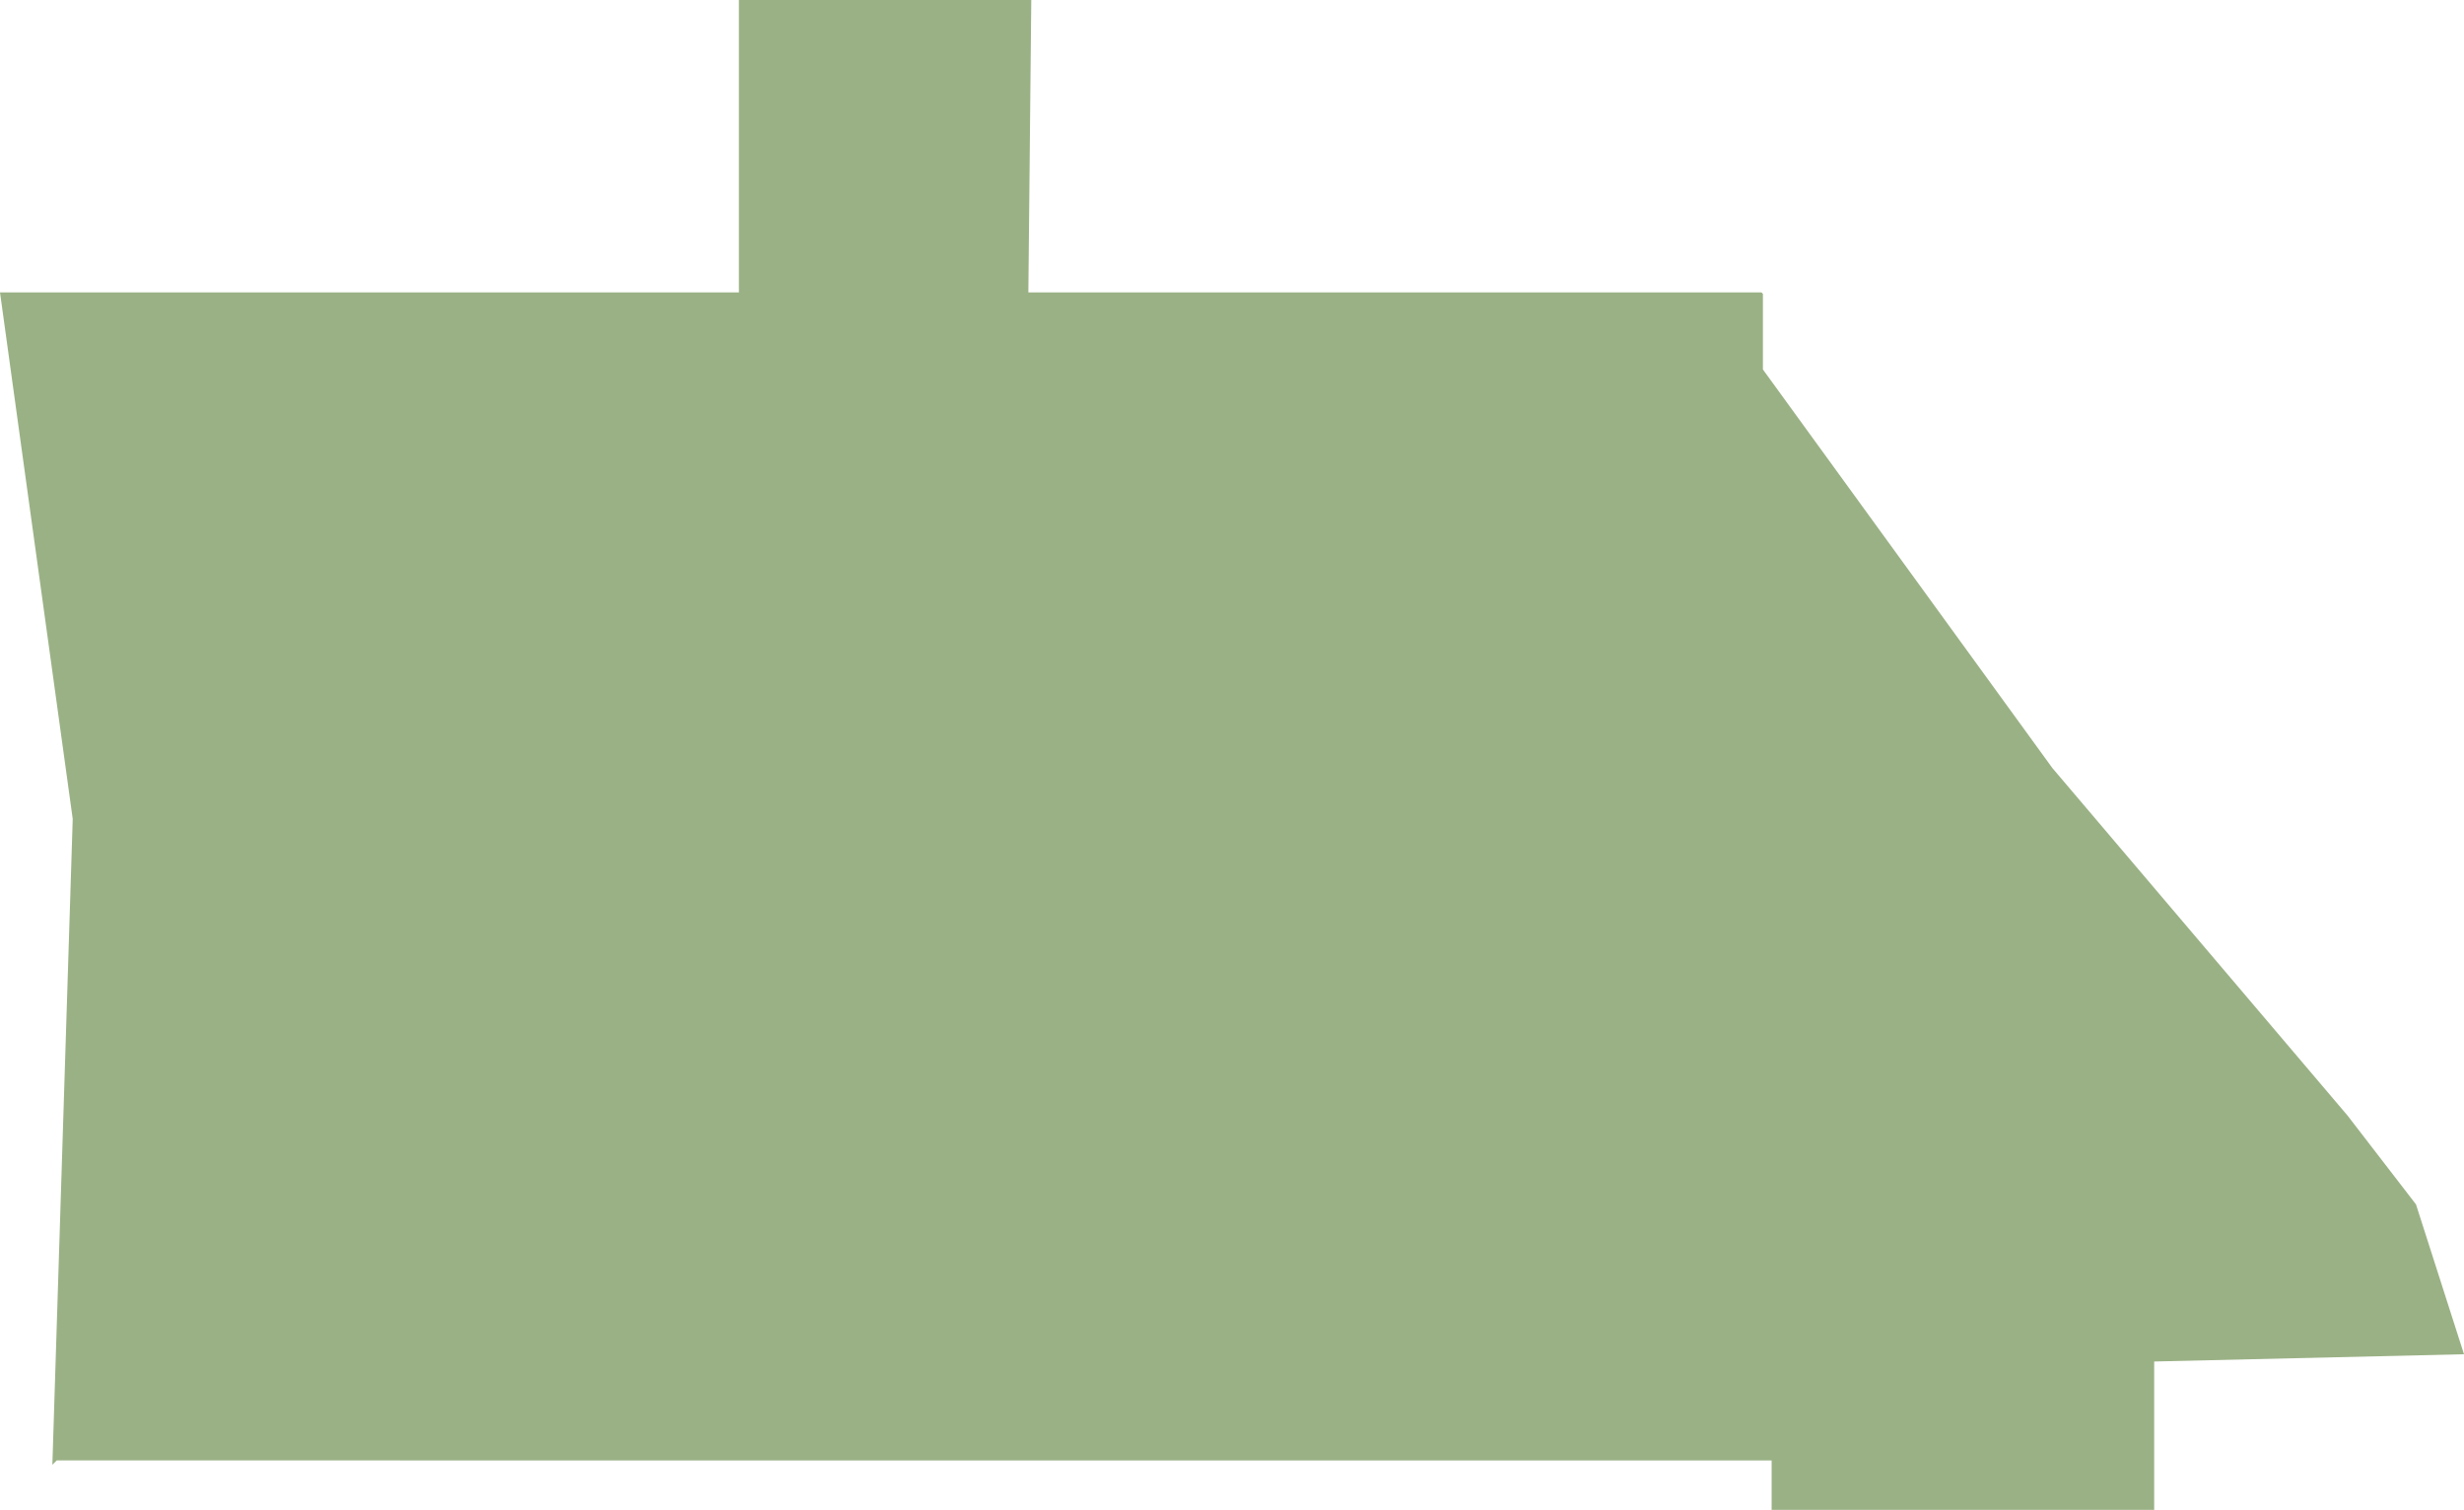 <svg xmlns="http://www.w3.org/2000/svg" viewBox="0 0 169.4 103.8"><g id="Layer_2" data-name="Layer 2"><g id="Louisiana-Parishes-Inline-parish"><path id="calcasieu-parish" d="M121.2,20.2v5.2l19.9,27.4,20.3,23.9,4.7,6.1,3.3,10.3-21.3.5v10.2H121.8v-3.4H3.9l-.3.3L5,56.3,0,20.1H50.8V0H70.9l-.2,20.1h50.4" fill="#9ab185"/></g></g></svg>
